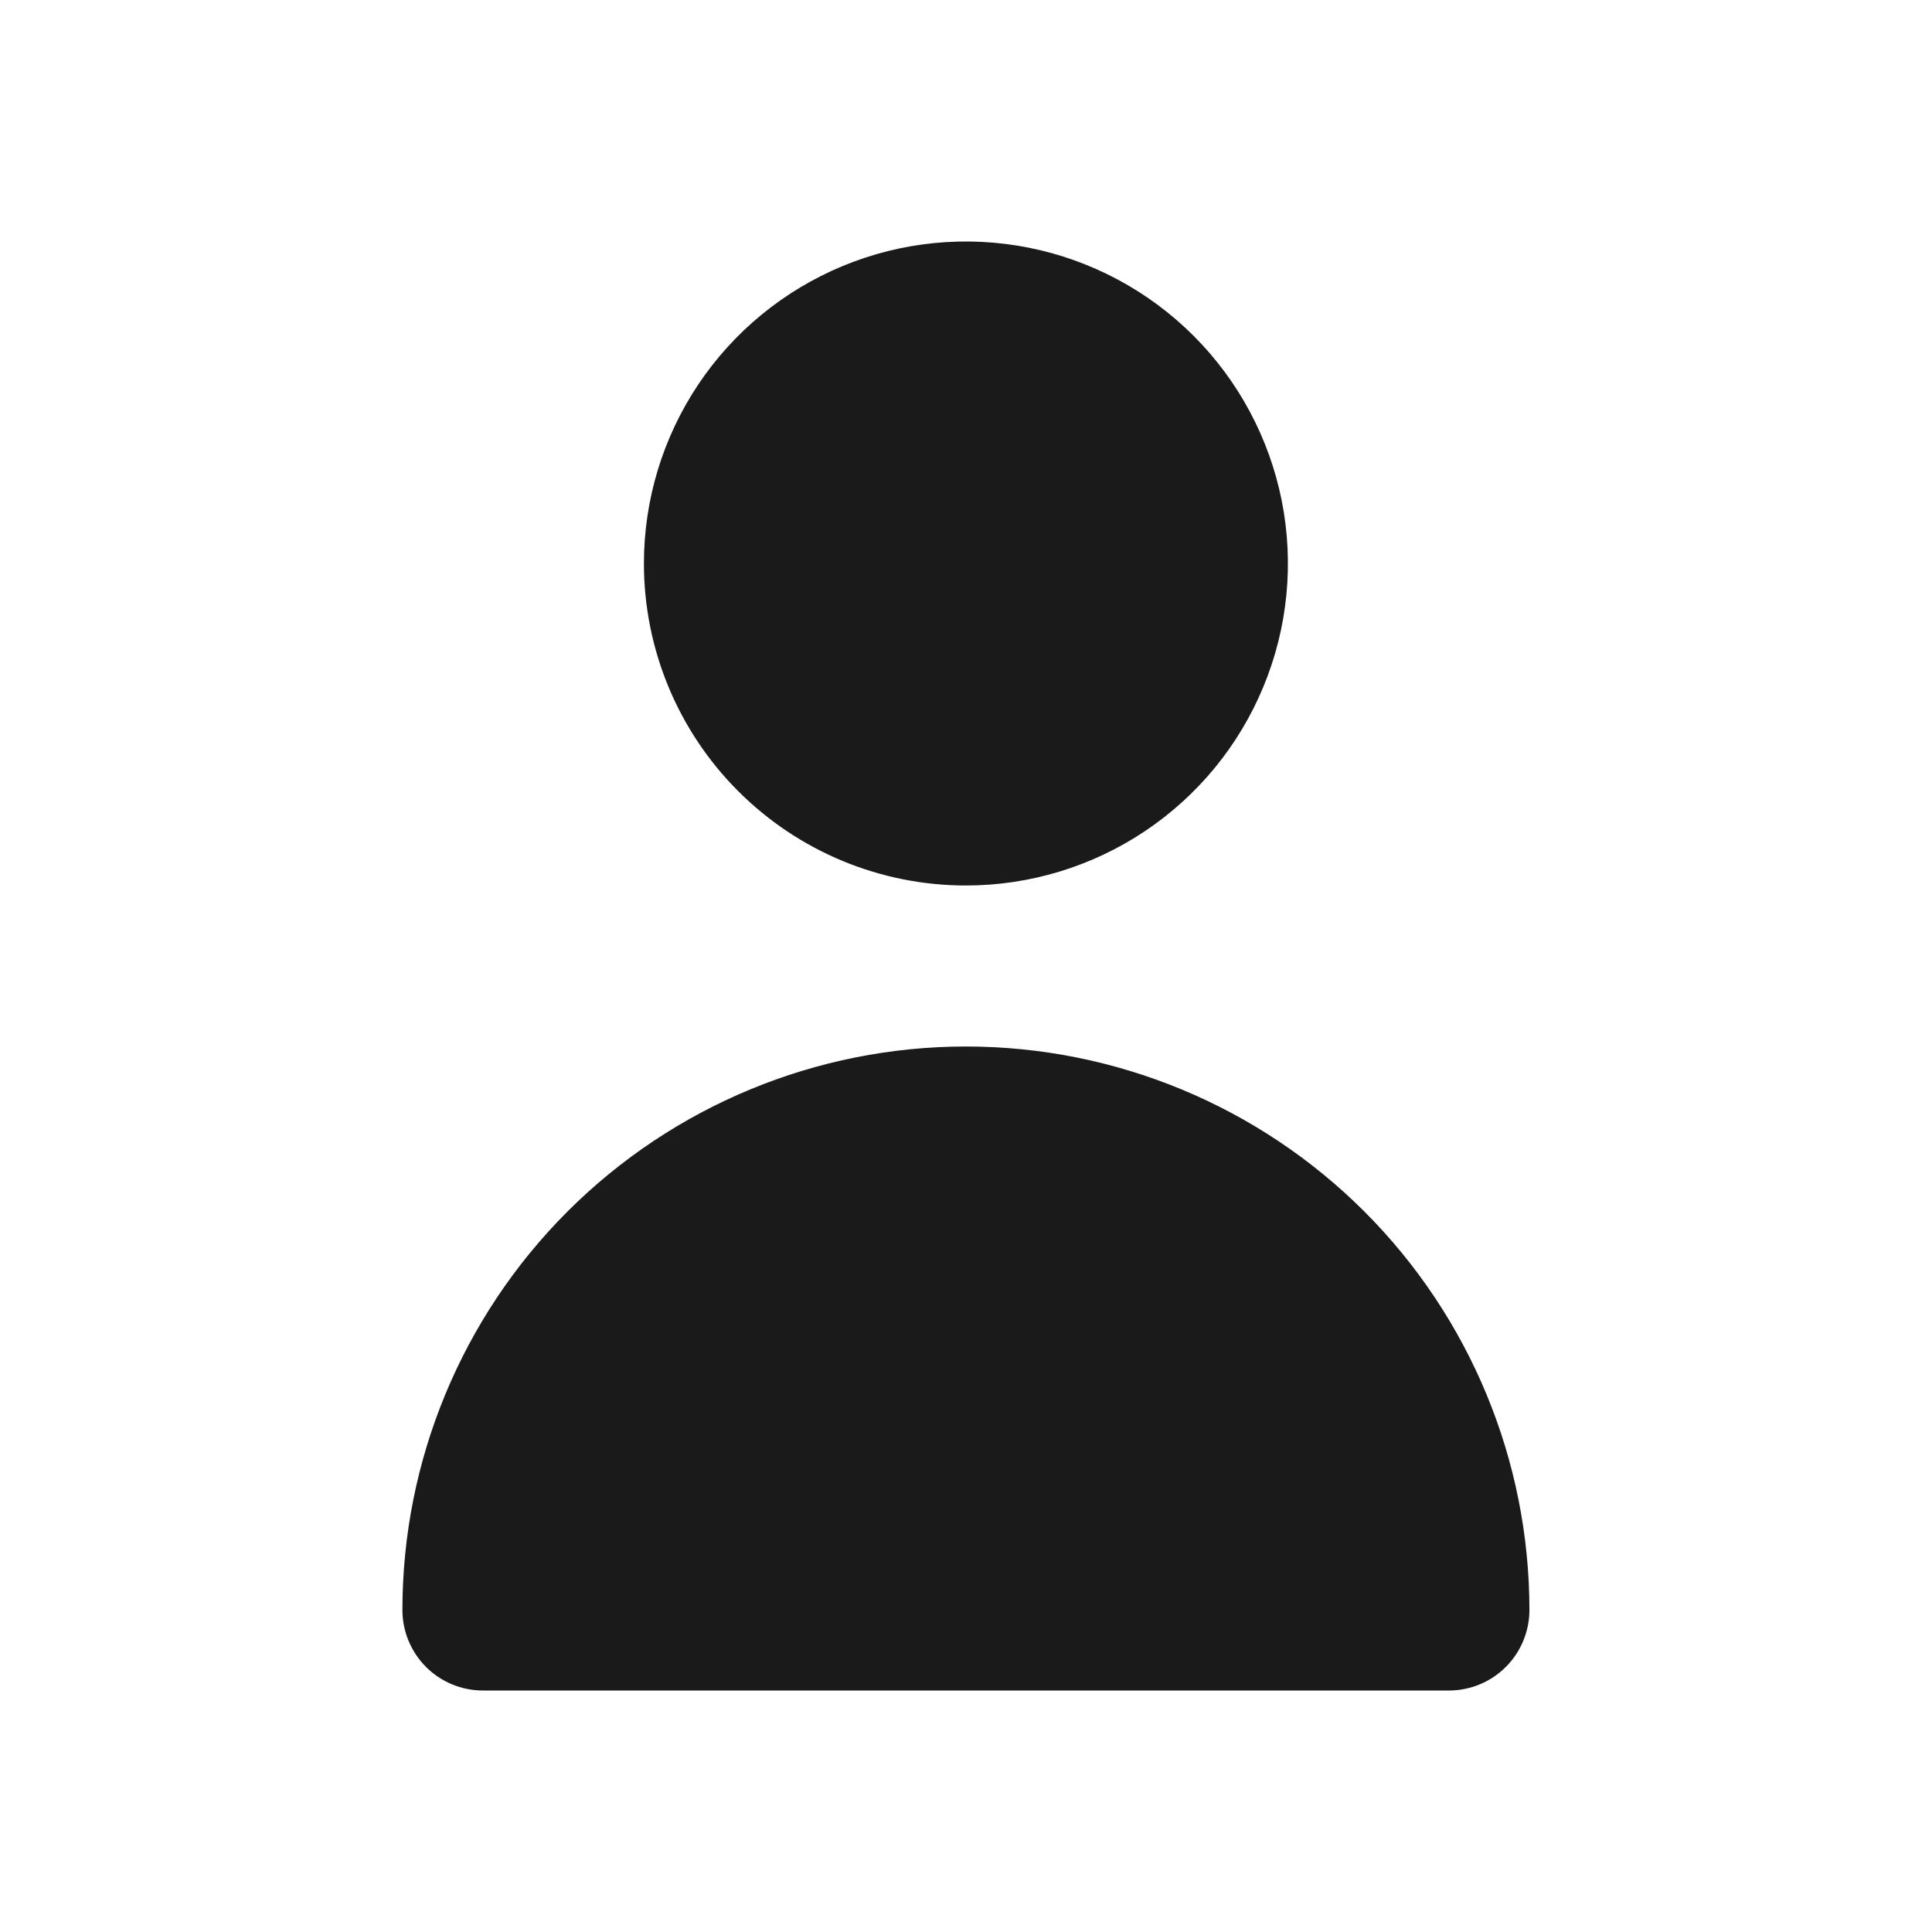 <svg width="45" height="45" viewBox="0 0 45 45" fill="none" xmlns="http://www.w3.org/2000/svg">
<path d="M22.498 20.625C23.981 20.625 25.431 20.185 26.665 19.361C27.898 18.537 28.86 17.366 29.427 15.995C29.995 14.625 30.143 13.117 29.854 11.662C29.564 10.207 28.85 8.871 27.801 7.822C26.752 6.773 25.416 6.059 23.961 5.769C22.506 5.48 20.998 5.628 19.628 6.196C18.258 6.764 17.086 7.725 16.262 8.958C15.438 10.192 14.998 11.642 14.998 13.125C14.998 15.114 15.788 17.022 17.195 18.428C18.601 19.835 20.509 20.625 22.498 20.625ZM33.748 39.375C34.245 39.375 34.722 39.178 35.074 38.826C35.425 38.474 35.623 37.997 35.623 37.5C35.623 34.019 34.24 30.681 31.779 28.219C29.317 25.758 25.979 24.375 22.498 24.375C19.017 24.375 15.679 25.758 13.217 28.219C10.756 30.681 9.373 34.019 9.373 37.5C9.373 37.997 9.571 38.474 9.922 38.826C10.274 39.178 10.751 39.375 11.248 39.375H33.748Z" fill="#1A1A1A"/>
</svg>
